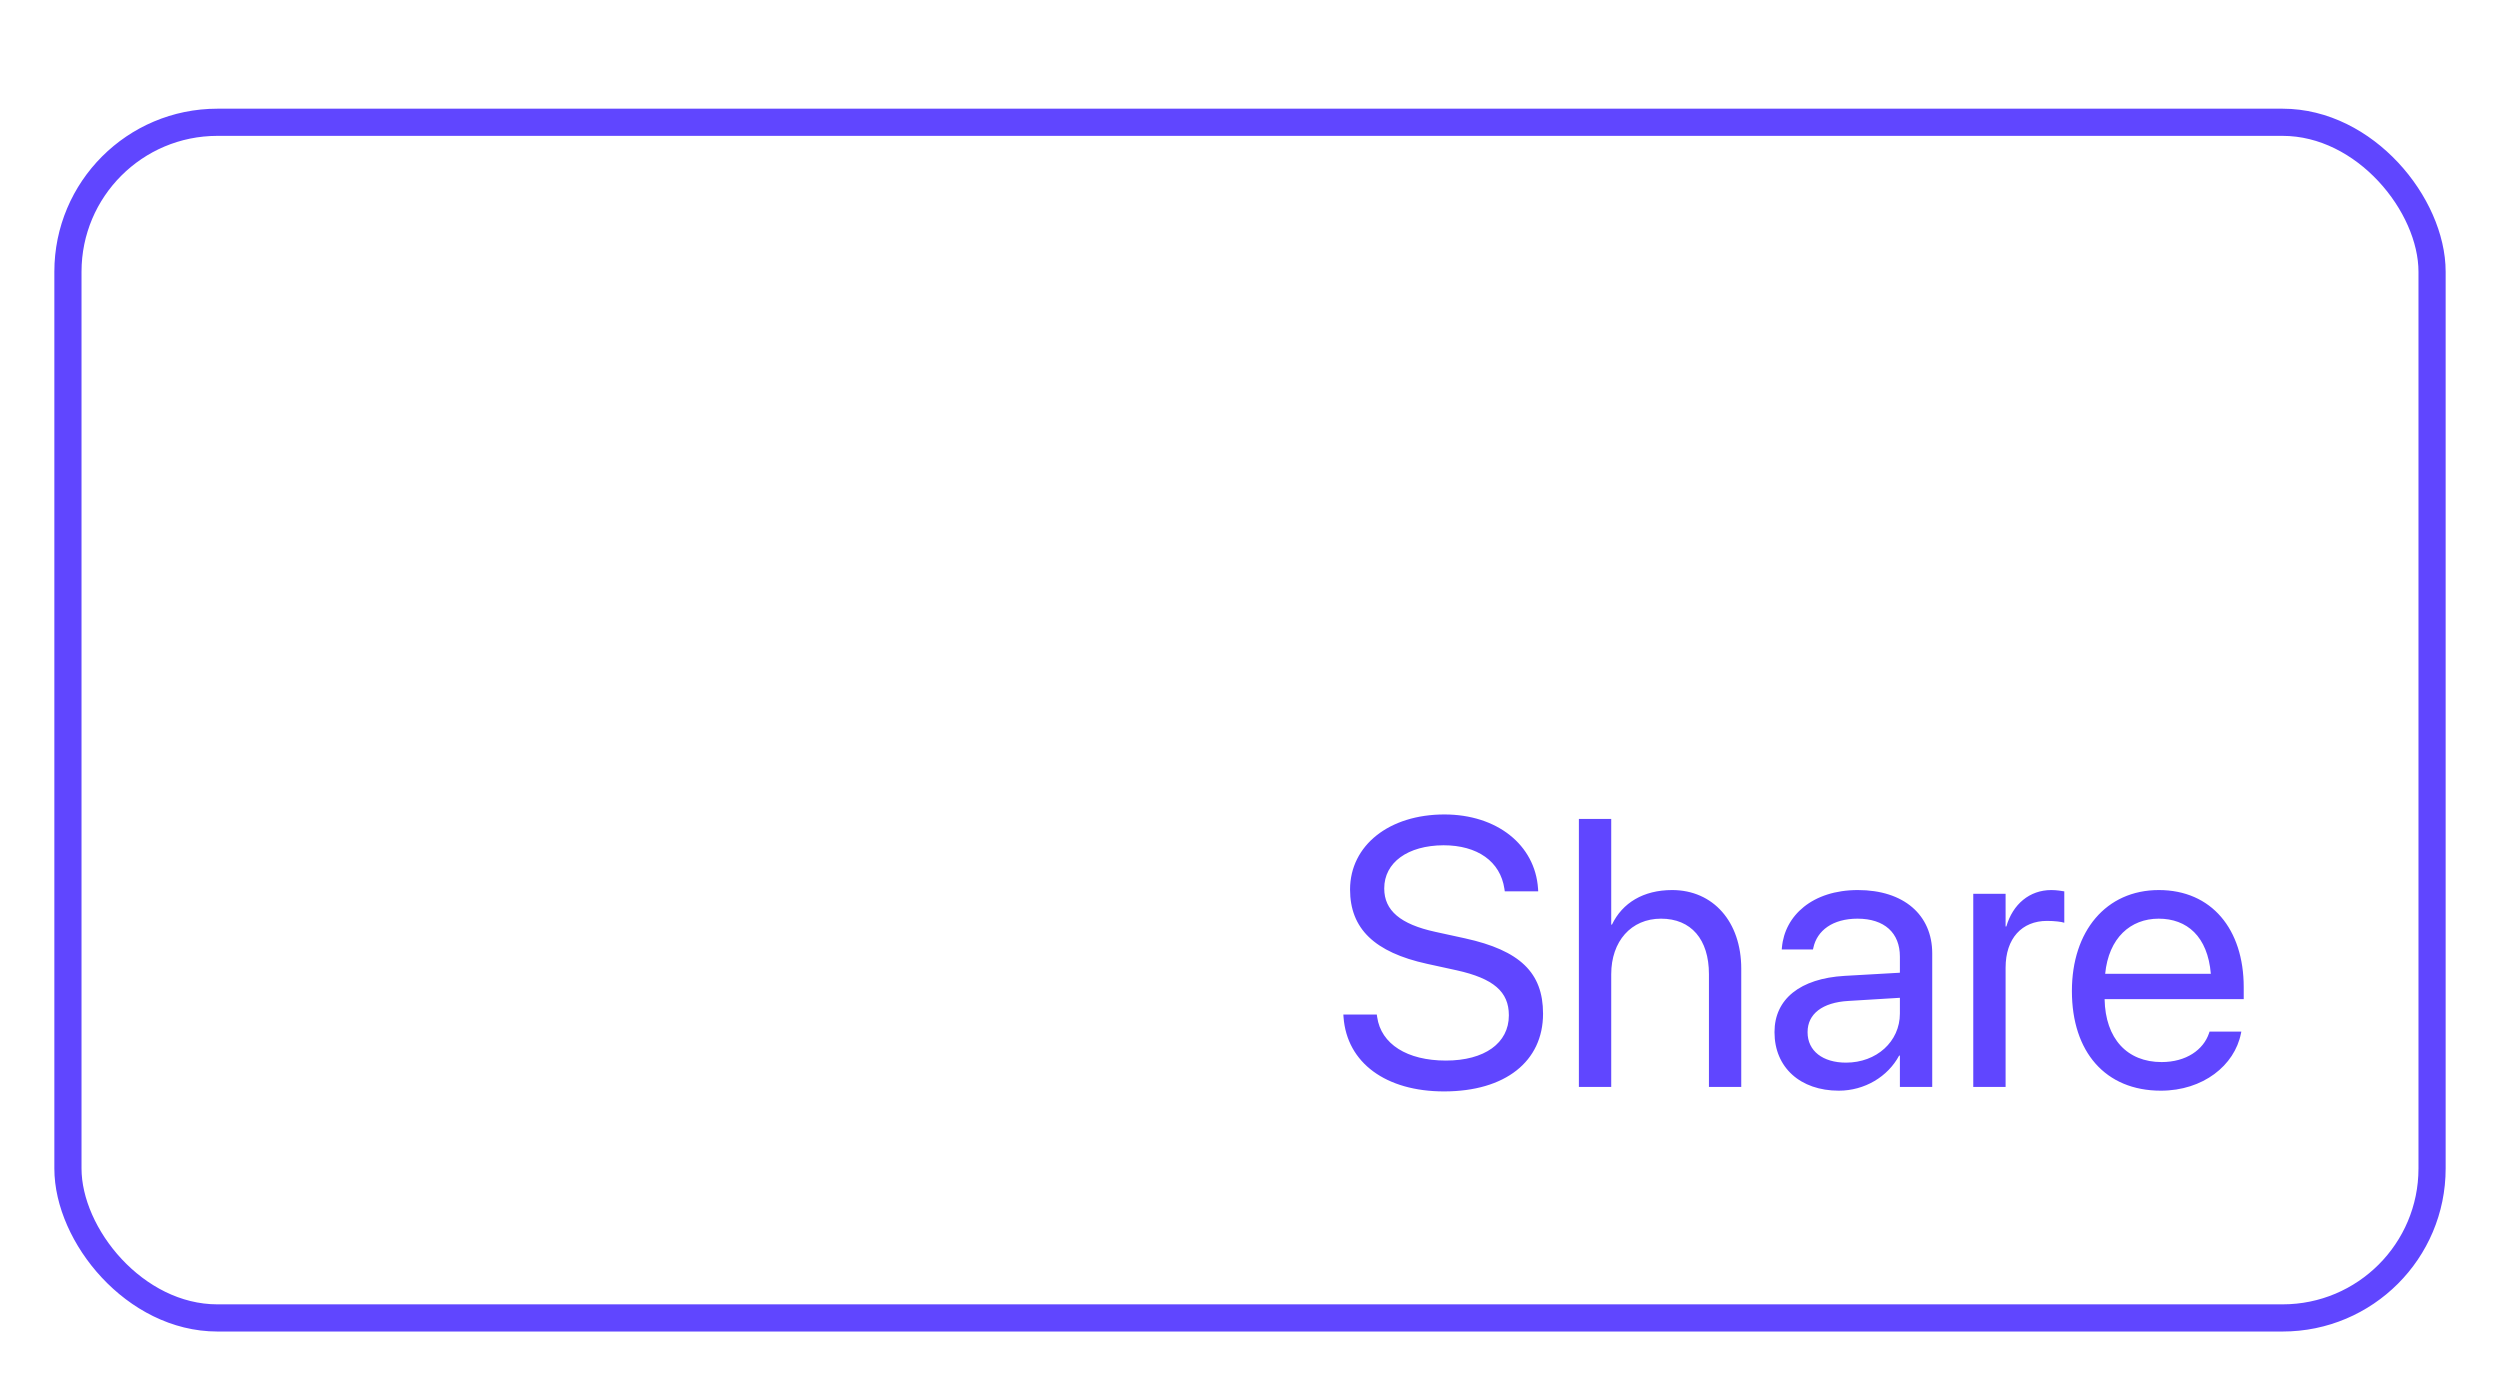 <svg width="92" height="51" viewBox="0 0 92 51" fill="none" xmlns="http://www.w3.org/2000/svg">
<g filter="url(#filter0_d_660_8704)">
<rect x="2" width="88" height="45" rx="6" fill="white"/>
<path d="M53.141 36.164C51.008 36.164 49.565 35.118 49.442 33.43L49.435 33.334H50.666L50.68 33.43C50.823 34.421 51.78 35.029 53.209 35.029C54.631 35.029 55.526 34.387 55.526 33.368V33.361C55.526 32.493 54.959 32.008 53.605 31.707L52.512 31.468C50.584 31.044 49.682 30.176 49.682 28.733V28.727C49.688 27.106 51.124 25.972 53.154 25.972C55.082 25.972 56.49 27.086 56.6 28.699L56.606 28.802H55.376L55.362 28.706C55.212 27.701 54.371 27.106 53.12 27.106C51.801 27.113 50.94 27.742 50.94 28.692V28.699C50.94 29.506 51.534 30.012 52.819 30.292L53.913 30.531C55.937 30.976 56.784 31.796 56.784 33.3V33.307C56.784 35.057 55.397 36.164 53.141 36.164ZM58.103 36V26.136H59.293V30.025H59.32C59.703 29.226 60.476 28.754 61.535 28.754C63.046 28.754 64.078 29.923 64.078 31.645V36H62.889V31.851C62.889 30.565 62.232 29.807 61.125 29.807C60.024 29.807 59.293 30.641 59.293 31.851V36H58.103ZM67.667 36.137C66.252 36.137 65.302 35.282 65.302 33.99V33.977C65.302 32.767 66.245 32.008 67.879 31.912L69.916 31.796V31.201C69.916 30.333 69.349 29.807 68.357 29.807C67.441 29.807 66.867 30.244 66.731 30.88L66.717 30.941H65.568L65.575 30.866C65.678 29.697 66.696 28.754 68.371 28.754C70.053 28.754 71.106 29.663 71.106 31.085V36H69.916V34.845H69.889C69.472 35.624 68.617 36.137 67.667 36.137ZM66.519 33.99C66.519 34.674 67.079 35.105 67.934 35.105C69.055 35.105 69.916 34.332 69.916 33.3V32.719L68.016 32.835C67.065 32.89 66.519 33.313 66.519 33.977V33.99ZM72.616 36V28.891H73.806V30.094H73.833C74.072 29.273 74.688 28.754 75.487 28.754C75.692 28.754 75.87 28.788 75.966 28.802V29.957C75.87 29.923 75.617 29.889 75.33 29.889C74.407 29.889 73.806 30.531 73.806 31.611V36H72.616ZM79.52 36.137C77.477 36.137 76.246 34.708 76.246 32.473V32.466C76.246 30.265 77.504 28.754 79.445 28.754C81.387 28.754 82.569 30.196 82.569 32.329V32.767H77.449C77.477 34.23 78.283 35.084 79.548 35.084C80.45 35.084 81.086 34.633 81.291 34.024L81.311 33.963H82.481L82.467 34.031C82.234 35.207 81.072 36.137 79.52 36.137ZM79.439 29.807C78.406 29.807 77.6 30.511 77.47 31.837H81.359C81.243 30.456 80.478 29.807 79.439 29.807Z" fill="#6046FF"/>
<rect x="2.5" y="0.5" width="87" height="44" rx="5.5" stroke="#6046FF"/>
</g>
<defs>
<filter id="filter0_d_660_8704" x="0" y="0" width="92" height="51" filterUnits="userSpaceOnUse" color-interpolation-filters="sRGB">
<feFlood flood-opacity="0" result="BackgroundImageFix"/>
<feColorMatrix in="SourceAlpha" type="matrix" values="0 0 0 0 0 0 0 0 0 0 0 0 0 0 0 0 0 0 127 0" result="hardAlpha"/>
<feMorphology radius="2" operator="dilate" in="SourceAlpha" result="effect1_dropShadow_660_8704"/>
<feOffset dy="4"/>
<feColorMatrix type="matrix" values="0 0 0 0 0.376 0 0 0 0 0.275 0 0 0 0 1 0 0 0 1 0"/>
<feBlend mode="normal" in2="BackgroundImageFix" result="effect1_dropShadow_660_8704"/>
<feBlend mode="normal" in="SourceGraphic" in2="effect1_dropShadow_660_8704" result="shape"/>
</filter>
</defs>
</svg>

